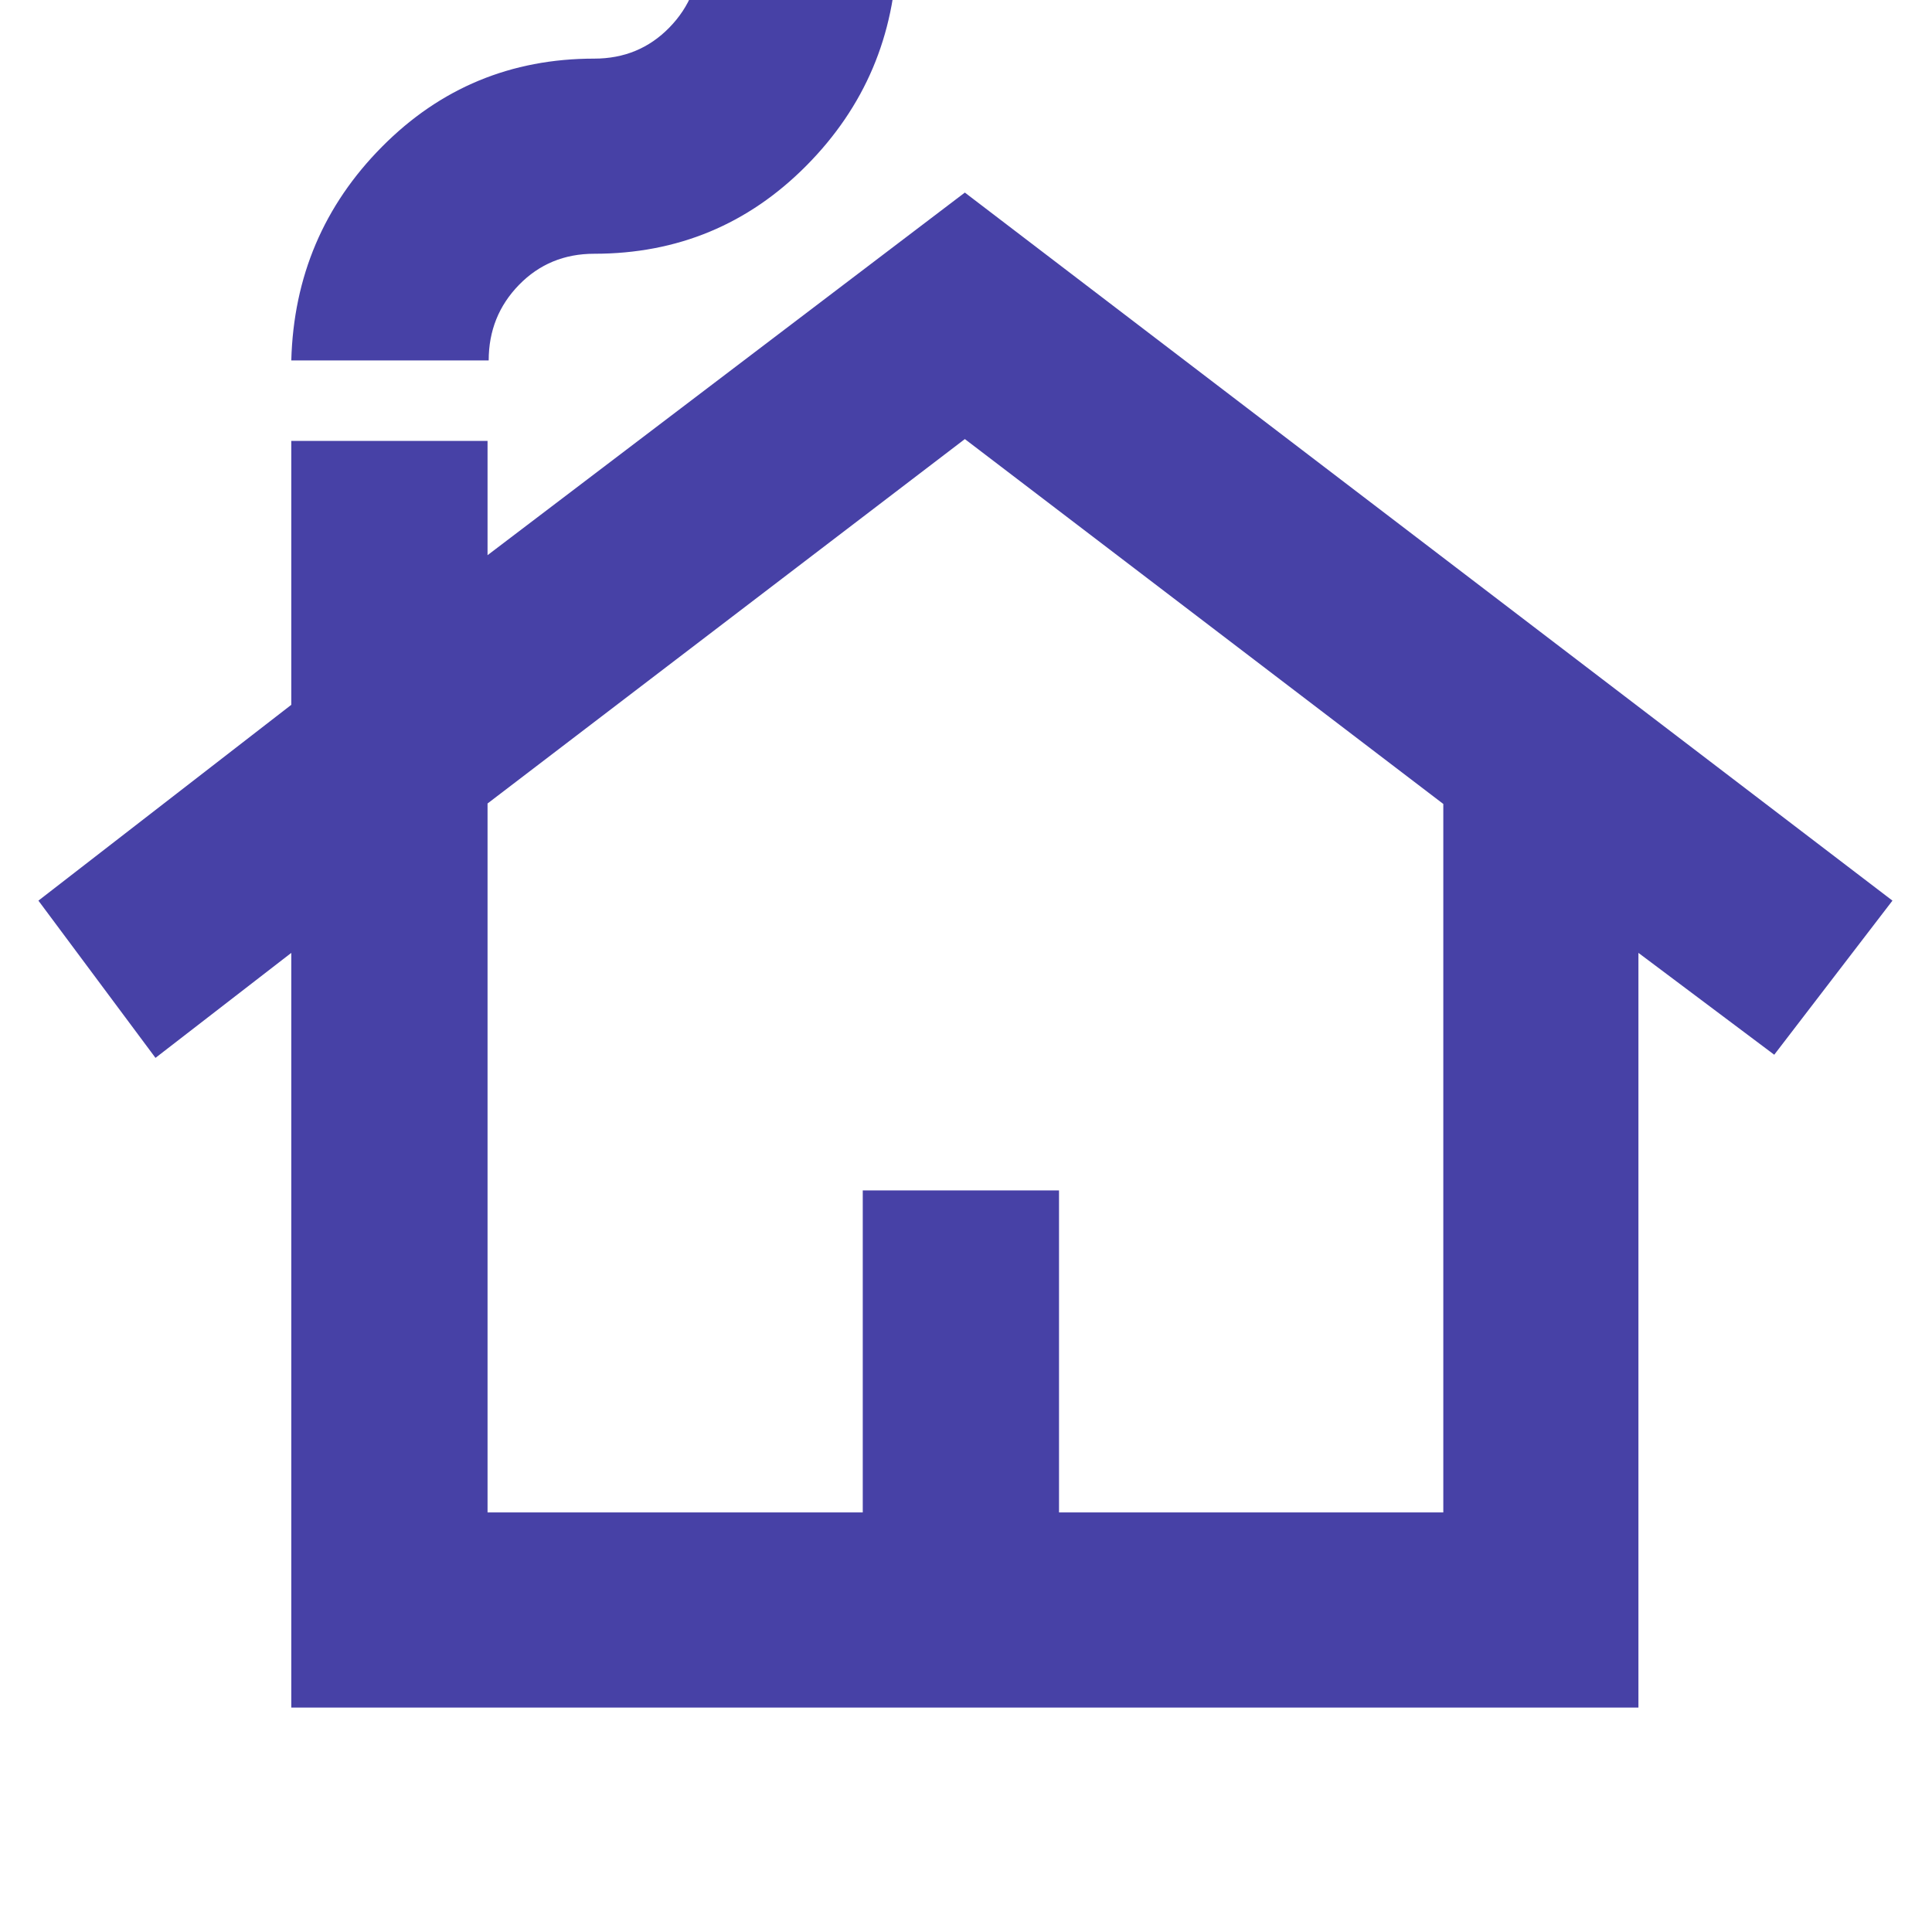 <svg class="mr-2" width="20px" height="20px" xmlns="http://www.w3.org/2000/svg" viewBox="0 -960 960 960" fill="#4741A6">
    <path d="M144.74-111.52v-375l-67.48 52.17-58.17-78.13 125.65-97.3v-131.13h97.52v56.78l237.17-180.18 460.92 351.83-58.74 76.57-67.48-50.61v375H144.74Zm97.52-96.96H428.7v-160h97.52v160h190.95v-352.04L479.43-741.83 242.26-560.75v352.27Zm-97.52-572.43q1.69-62.44 45.1-106.2 43.41-43.76 105.42-43.76 22.29 0 37.36-15.46 15.08-15.46 15.08-37.54h98.08q-1.69 62.43-45.1 106.19-43.41 43.77-105.42 43.77-22.28 0-37.36 15.45-15.07 15.46-15.07 37.55h-98.09Zm97.52 572.43H717.17 242.26Z" />
</svg>